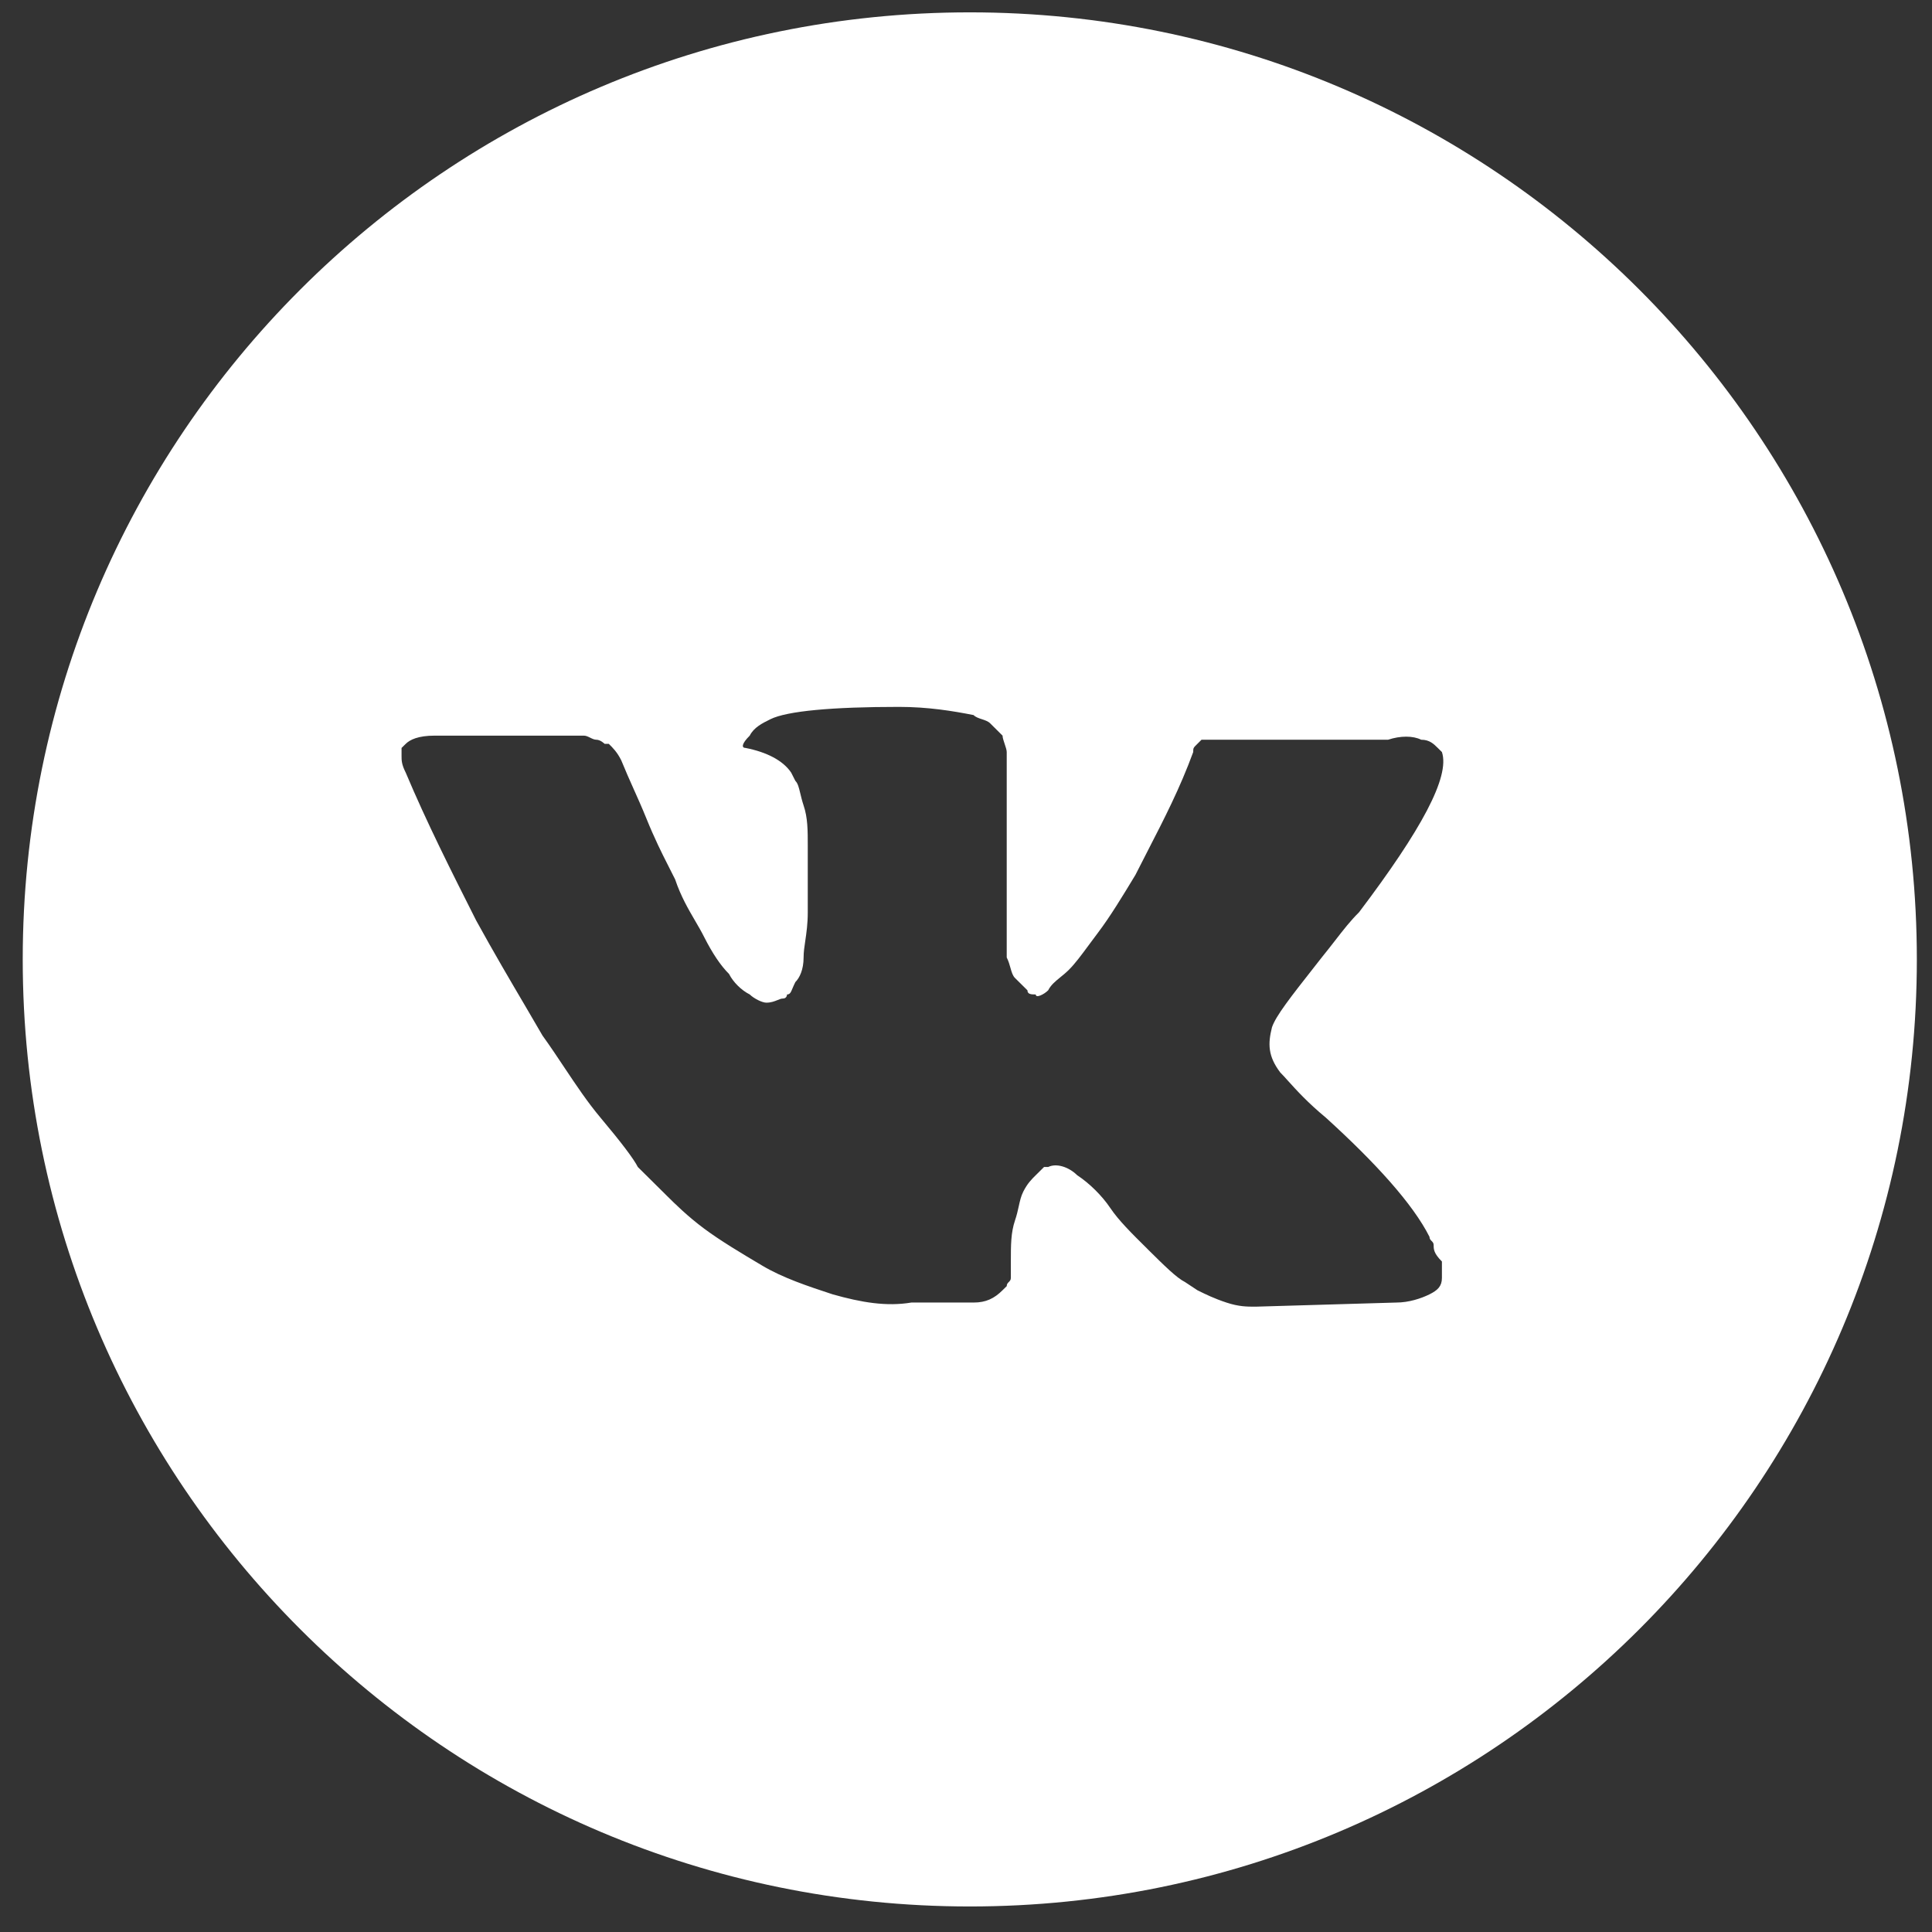 <svg width="51" height="51" viewBox="0 0 51 51" fill="none" xmlns="http://www.w3.org/2000/svg">
<rect x="0" y="0" width="51" height="51" fill="#333333" stroke="none"/>
<path fill-rule="evenodd" clip-rule="evenodd" d="M25.6 50.326C39.407 50.326 50.6 39.133 50.6 25.326C50.6 11.519 39.407 0.326 25.6 0.326C11.793 0.326 0.6 11.519 0.6 25.326C0.6 39.133 11.793 50.326 25.6 50.326ZM37.79 32.758C37.817 32.785 37.845 32.812 37.845 32.866C37.845 32.975 37.845 33.083 38.063 33.3V33.734C38.063 33.951 37.954 34.059 37.735 34.167C37.516 34.276 37.188 34.384 36.86 34.384L33.14 34.493H33.14C32.921 34.493 32.702 34.493 32.374 34.384C32.046 34.276 31.827 34.167 31.608 34.059L31.28 33.842C31.061 33.734 30.733 33.408 30.295 32.975L30.295 32.975L30.295 32.974C29.857 32.541 29.529 32.215 29.31 31.89C29.091 31.565 28.763 31.239 28.435 31.023C28.216 30.806 27.888 30.697 27.669 30.806H27.56L27.341 31.023C27.231 31.131 27.122 31.239 27.012 31.456C26.951 31.578 26.924 31.7 26.893 31.841C26.869 31.951 26.842 32.073 26.794 32.215C26.684 32.541 26.684 32.866 26.684 33.3V33.734C26.684 33.788 26.657 33.815 26.63 33.842C26.602 33.869 26.575 33.896 26.575 33.951L26.465 34.059C26.247 34.276 26.028 34.384 25.7 34.384H24.058C23.402 34.493 22.745 34.384 21.979 34.167C21.323 33.951 20.666 33.734 20.119 33.408L20.119 33.408C19.572 33.083 19.025 32.758 18.587 32.432C18.15 32.107 17.822 31.782 17.603 31.565L17.603 31.565L17.274 31.239L16.837 30.806C16.727 30.589 16.399 30.155 15.852 29.504C15.511 29.098 15.212 28.65 14.902 28.186C14.716 27.906 14.526 27.621 14.32 27.335C14.188 27.105 14.035 26.846 13.869 26.562C13.485 25.91 13.027 25.131 12.57 24.299C11.913 22.997 11.257 21.696 10.71 20.395C10.6 20.178 10.6 20.069 10.6 19.961V19.744L10.71 19.636C10.819 19.527 11.038 19.419 11.475 19.419H15.414C15.469 19.419 15.524 19.446 15.579 19.473C15.633 19.5 15.688 19.527 15.743 19.527C15.852 19.527 15.961 19.636 15.961 19.636H16.071C16.18 19.744 16.29 19.852 16.399 20.069C16.509 20.34 16.618 20.584 16.727 20.828C16.837 21.073 16.946 21.317 17.056 21.588C17.274 22.13 17.493 22.564 17.603 22.78L17.822 23.214C17.971 23.659 18.172 24.002 18.354 24.314C18.438 24.458 18.518 24.595 18.587 24.733C18.806 25.166 19.025 25.492 19.244 25.709C19.353 25.925 19.572 26.142 19.791 26.251C19.901 26.359 20.119 26.468 20.229 26.468C20.357 26.468 20.448 26.43 20.523 26.4C20.576 26.378 20.621 26.359 20.666 26.359C20.776 26.359 20.776 26.251 20.776 26.251C20.853 26.251 20.876 26.197 20.921 26.088C20.94 26.043 20.963 25.989 20.995 25.925C21.104 25.817 21.213 25.6 21.213 25.275C21.213 25.133 21.234 24.991 21.258 24.831C21.288 24.624 21.323 24.387 21.323 24.082V22.347C21.323 21.913 21.323 21.588 21.213 21.262C21.172 21.138 21.146 21.029 21.124 20.937C21.088 20.787 21.062 20.679 20.995 20.612L20.885 20.395C20.666 20.069 20.229 19.852 19.682 19.744C19.572 19.744 19.572 19.636 19.791 19.419C19.901 19.202 20.119 19.093 20.338 18.985L20.338 18.985C20.776 18.768 21.979 18.66 23.73 18.66C24.496 18.66 25.152 18.768 25.7 18.876C25.754 18.931 25.836 18.958 25.918 18.985C26 19.012 26.082 19.039 26.137 19.093L26.465 19.419C26.465 19.473 26.493 19.554 26.52 19.636C26.547 19.717 26.575 19.798 26.575 19.852V20.503V21.262V22.238V23.431V24.082V24.733V25.275C26.623 25.37 26.65 25.465 26.674 25.551C26.705 25.661 26.732 25.756 26.794 25.817L27.122 26.142C27.122 26.251 27.231 26.251 27.341 26.251C27.341 26.359 27.559 26.251 27.669 26.142C27.74 26.002 27.856 25.907 27.988 25.799C28.061 25.74 28.139 25.677 28.216 25.6C28.376 25.441 28.537 25.224 28.74 24.949C28.814 24.849 28.894 24.74 28.982 24.624C29.31 24.19 29.638 23.648 29.966 23.106L29.967 23.106C30.077 22.887 30.187 22.673 30.297 22.46C30.73 21.619 31.149 20.805 31.498 19.852C31.498 19.744 31.498 19.744 31.608 19.636L31.608 19.636L31.717 19.527H31.827H31.936H32.155H32.483H36.641C36.969 19.419 37.298 19.419 37.516 19.527C37.735 19.527 37.845 19.636 37.954 19.744L38.063 19.852C38.282 20.503 37.516 21.913 35.875 24.082C35.65 24.305 35.476 24.528 35.248 24.822C35.144 24.956 35.028 25.105 34.89 25.275C34.834 25.347 34.779 25.416 34.727 25.483C34.062 26.329 33.679 26.817 33.577 27.118C33.468 27.552 33.468 27.878 33.796 28.311C33.856 28.37 33.923 28.445 34.003 28.534C34.218 28.772 34.522 29.109 35 29.504C36.313 30.697 37.298 31.782 37.735 32.649C37.735 32.703 37.763 32.731 37.79 32.758Z" fill="white"/>
</svg>
